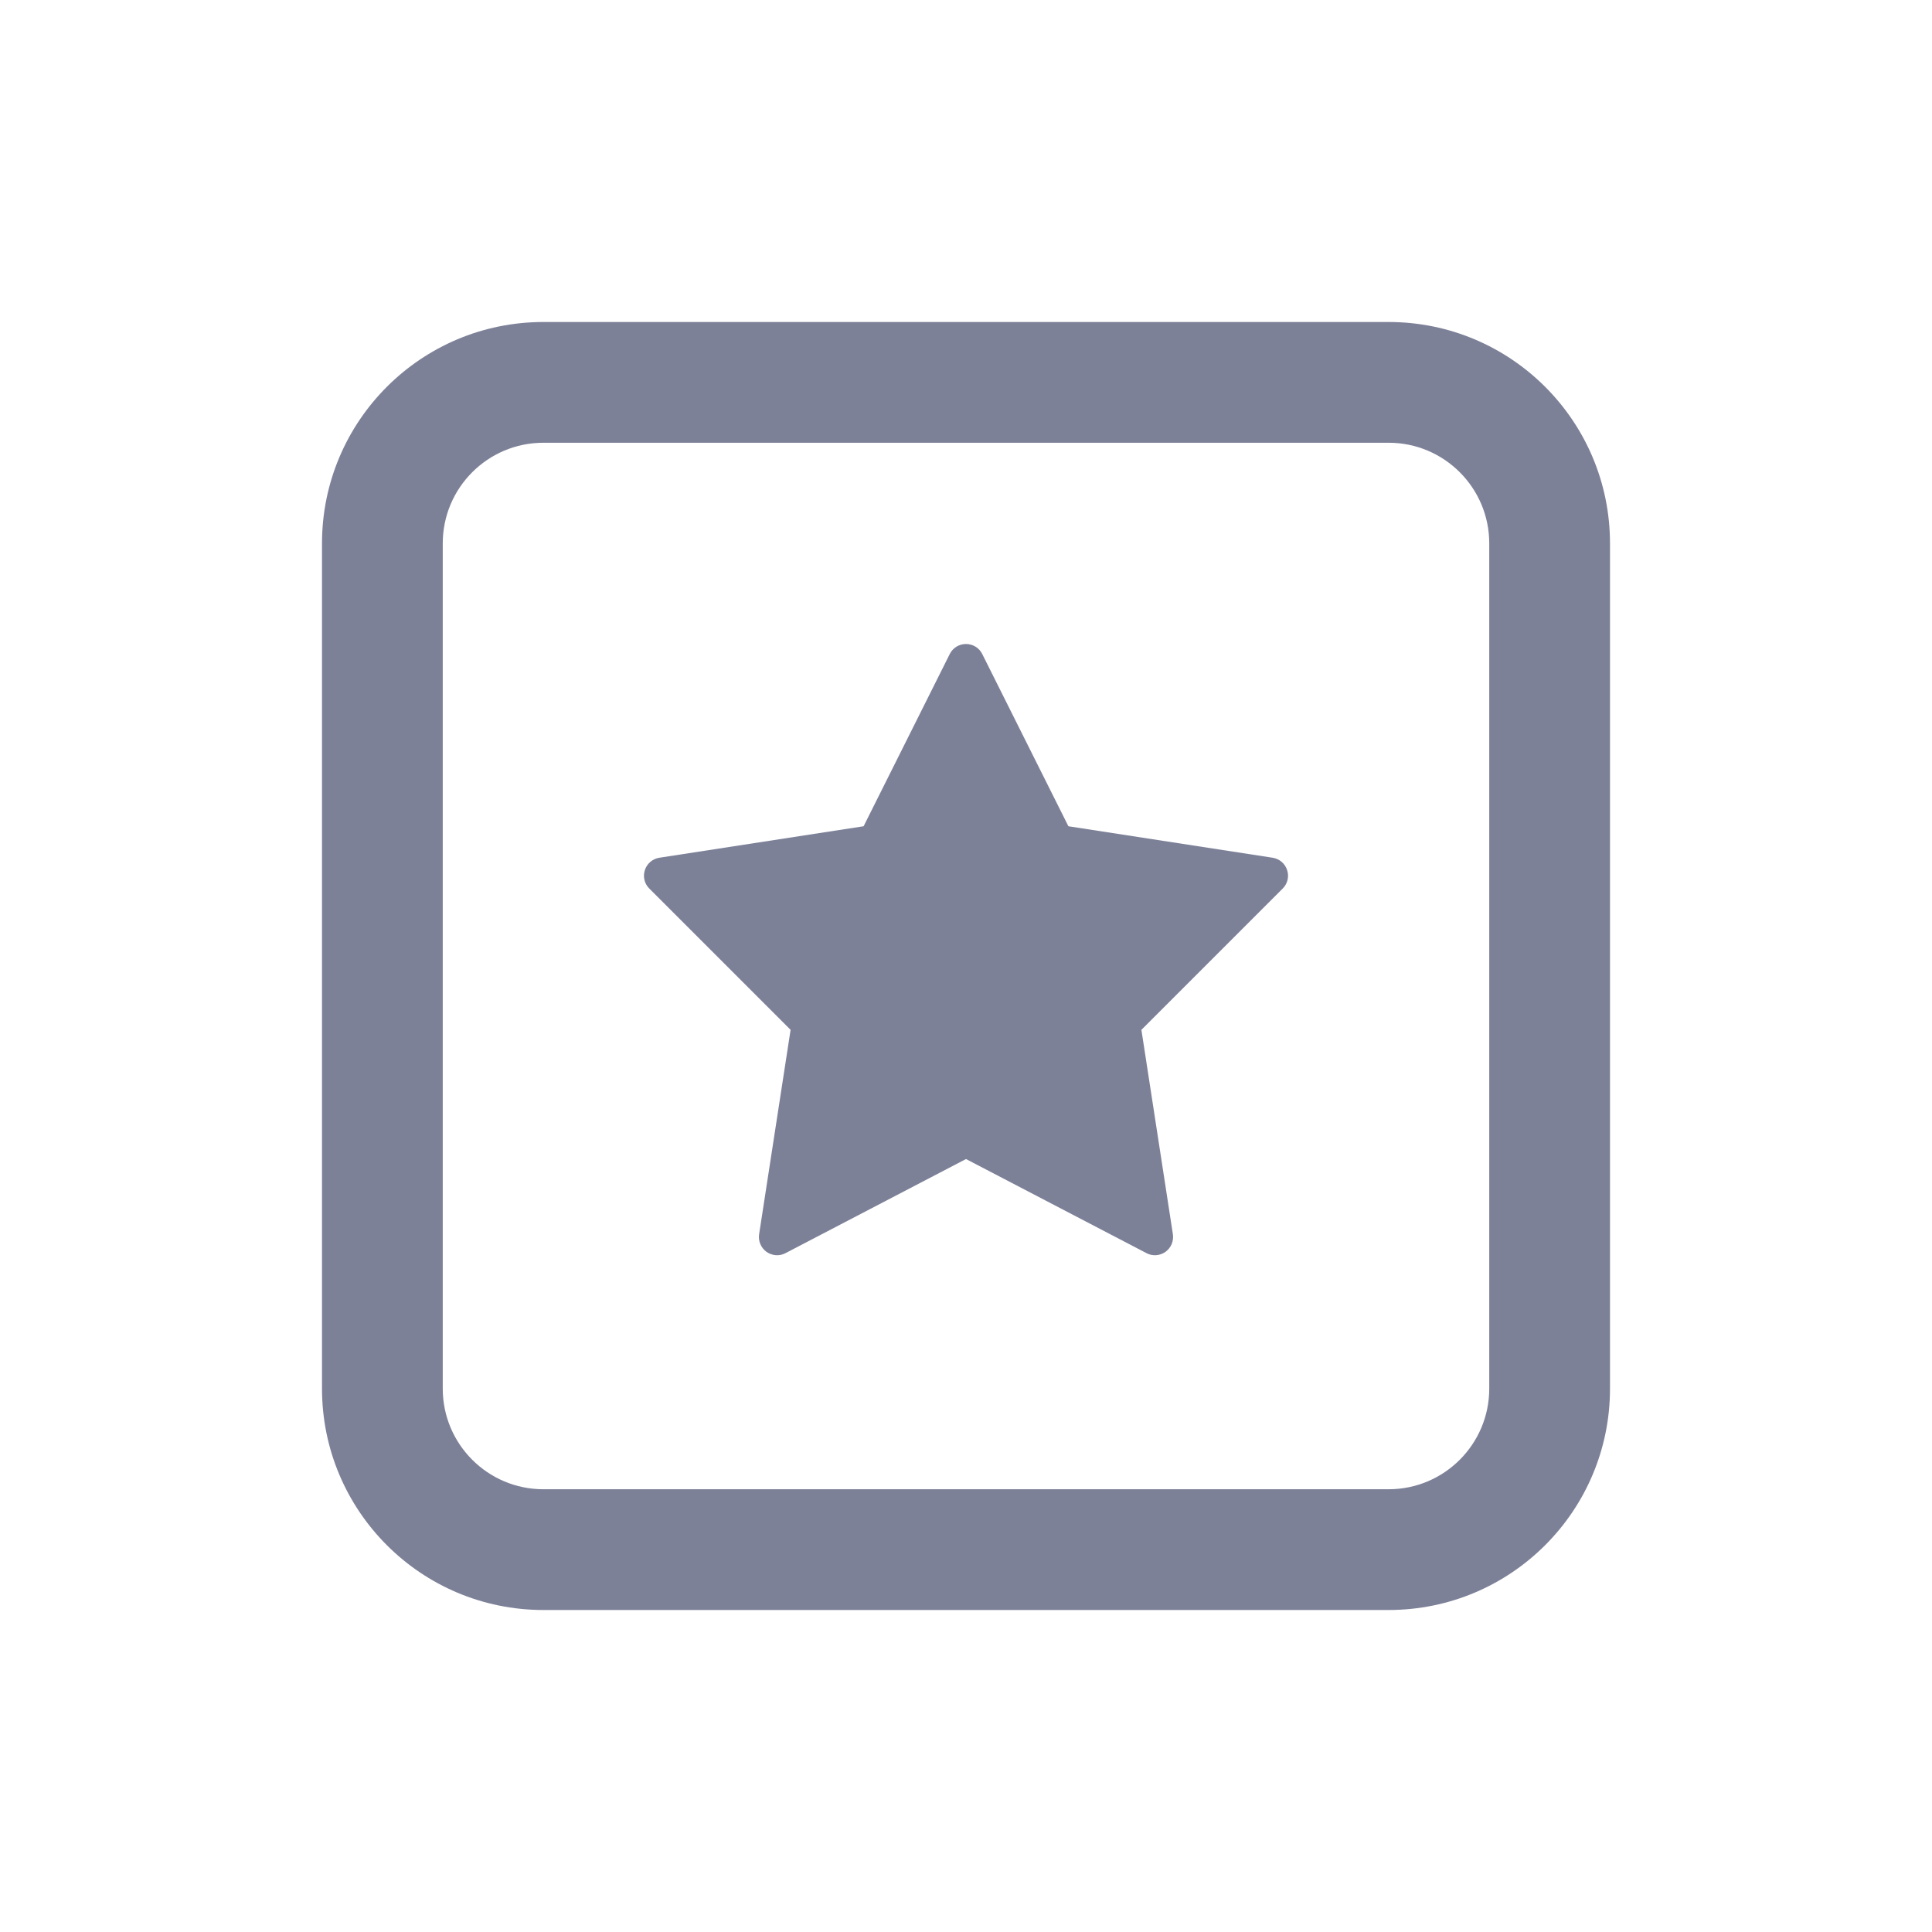 <svg width="24" height="24" viewBox="0 0 24 24" fill="none" xmlns="http://www.w3.org/2000/svg">
<path d="M12 8C12.086 8 12.164 8.048 12.202 8.125L13.272 10.264L15.809 10.655C15.893 10.668 15.963 10.727 15.989 10.808C16.016 10.889 15.995 10.978 15.934 11.038L14.179 12.793L14.57 15.332C14.583 15.417 14.547 15.501 14.478 15.551C14.409 15.6 14.317 15.607 14.242 15.567L12 14.398L9.758 15.567C9.683 15.607 9.592 15.6 9.522 15.551C9.453 15.501 9.417 15.417 9.43 15.332L9.821 12.793L8.066 11.038C8.005 10.978 7.984 10.889 8.011 10.808C8.037 10.727 8.107 10.668 8.191 10.655L10.728 10.264L11.798 8.125C11.836 8.048 11.914 8 12 8Z" fill="#7D8198"/>
<path fill-rule="evenodd" clip-rule="evenodd" d="M6.75 4C5.231 4 4 5.231 4 6.75V17.25C4 18.769 5.231 20 6.75 20H17.25C18.769 20 20 18.769 20 17.25V6.75C20 5.231 18.769 4 17.25 4H6.75ZM5.5 6.75C5.5 6.06 6.06 5.5 6.75 5.5H17.25C17.94 5.5 18.5 6.06 18.5 6.75V17.25C18.5 17.94 17.94 18.5 17.25 18.5H6.75C6.06 18.5 5.5 17.94 5.5 17.25V6.75Z" fill="#7D8198"/>
</svg>
